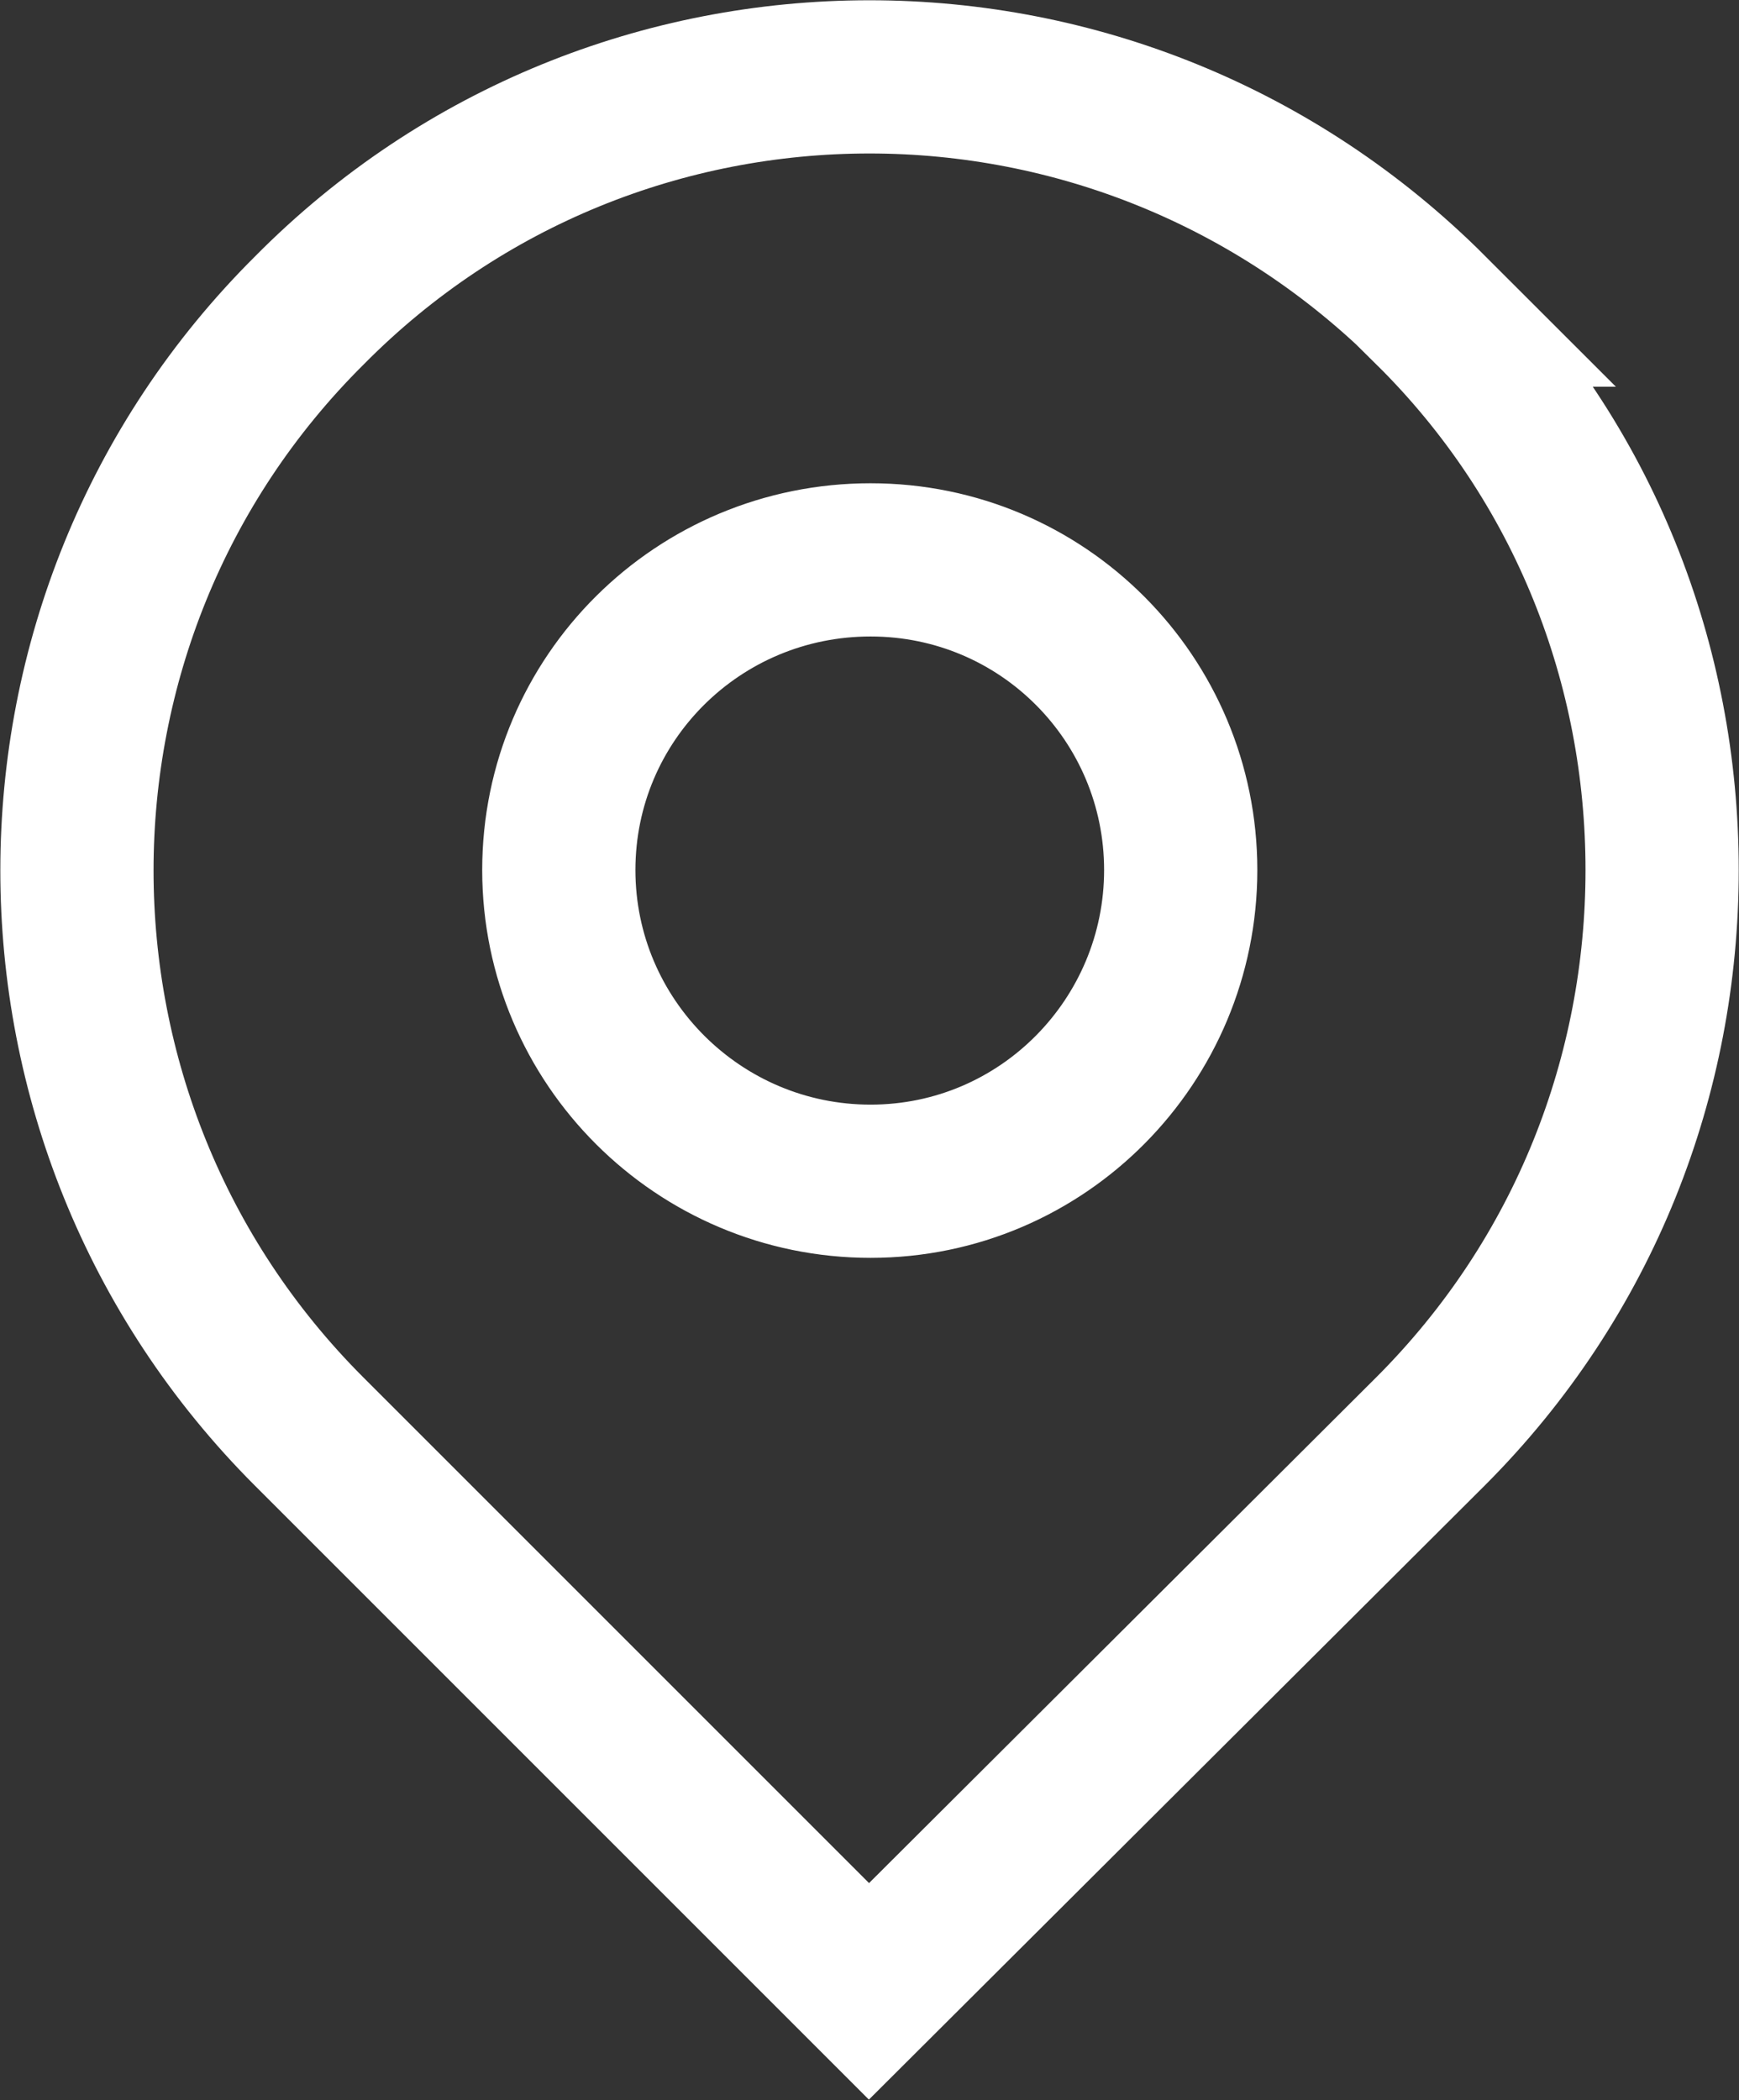 <?xml version="1.0" encoding="UTF-8"?>
<svg id="Layer_2" data-name="Layer 2" xmlns="http://www.w3.org/2000/svg" viewBox="0 0 32.8 39.61">
  <rect x="0" y="0" width="32.8" height="39.61" fill="#333333" stroke="none"/>
  <defs>
    <style>
      .cls-1 {
        fill: none;
        stroke: #fff;
        stroke-miterlimit: 10;
        stroke-width: 2.89px;
      }
    </style>
  </defs>
  <g id="text">
    <path class="cls-1" d="M26.99,5.85c-2.92-2.92-6.74-4.4-10.59-4.4s-7.67,1.48-10.56,4.4C-.01,11.66-.01,21.16,5.83,27l10.56,10.56,10.59-10.56c2.92-2.92,4.37-6.74,4.37-10.59s-1.45-7.67-4.37-10.56ZM16.42,22.28c-3.24,0-5.88-2.63-5.88-5.87s2.63-5.85,5.88-5.85,5.85,2.63,5.85,5.85-2.6,5.87-5.85,5.87Z"/>
  </g>
</svg>